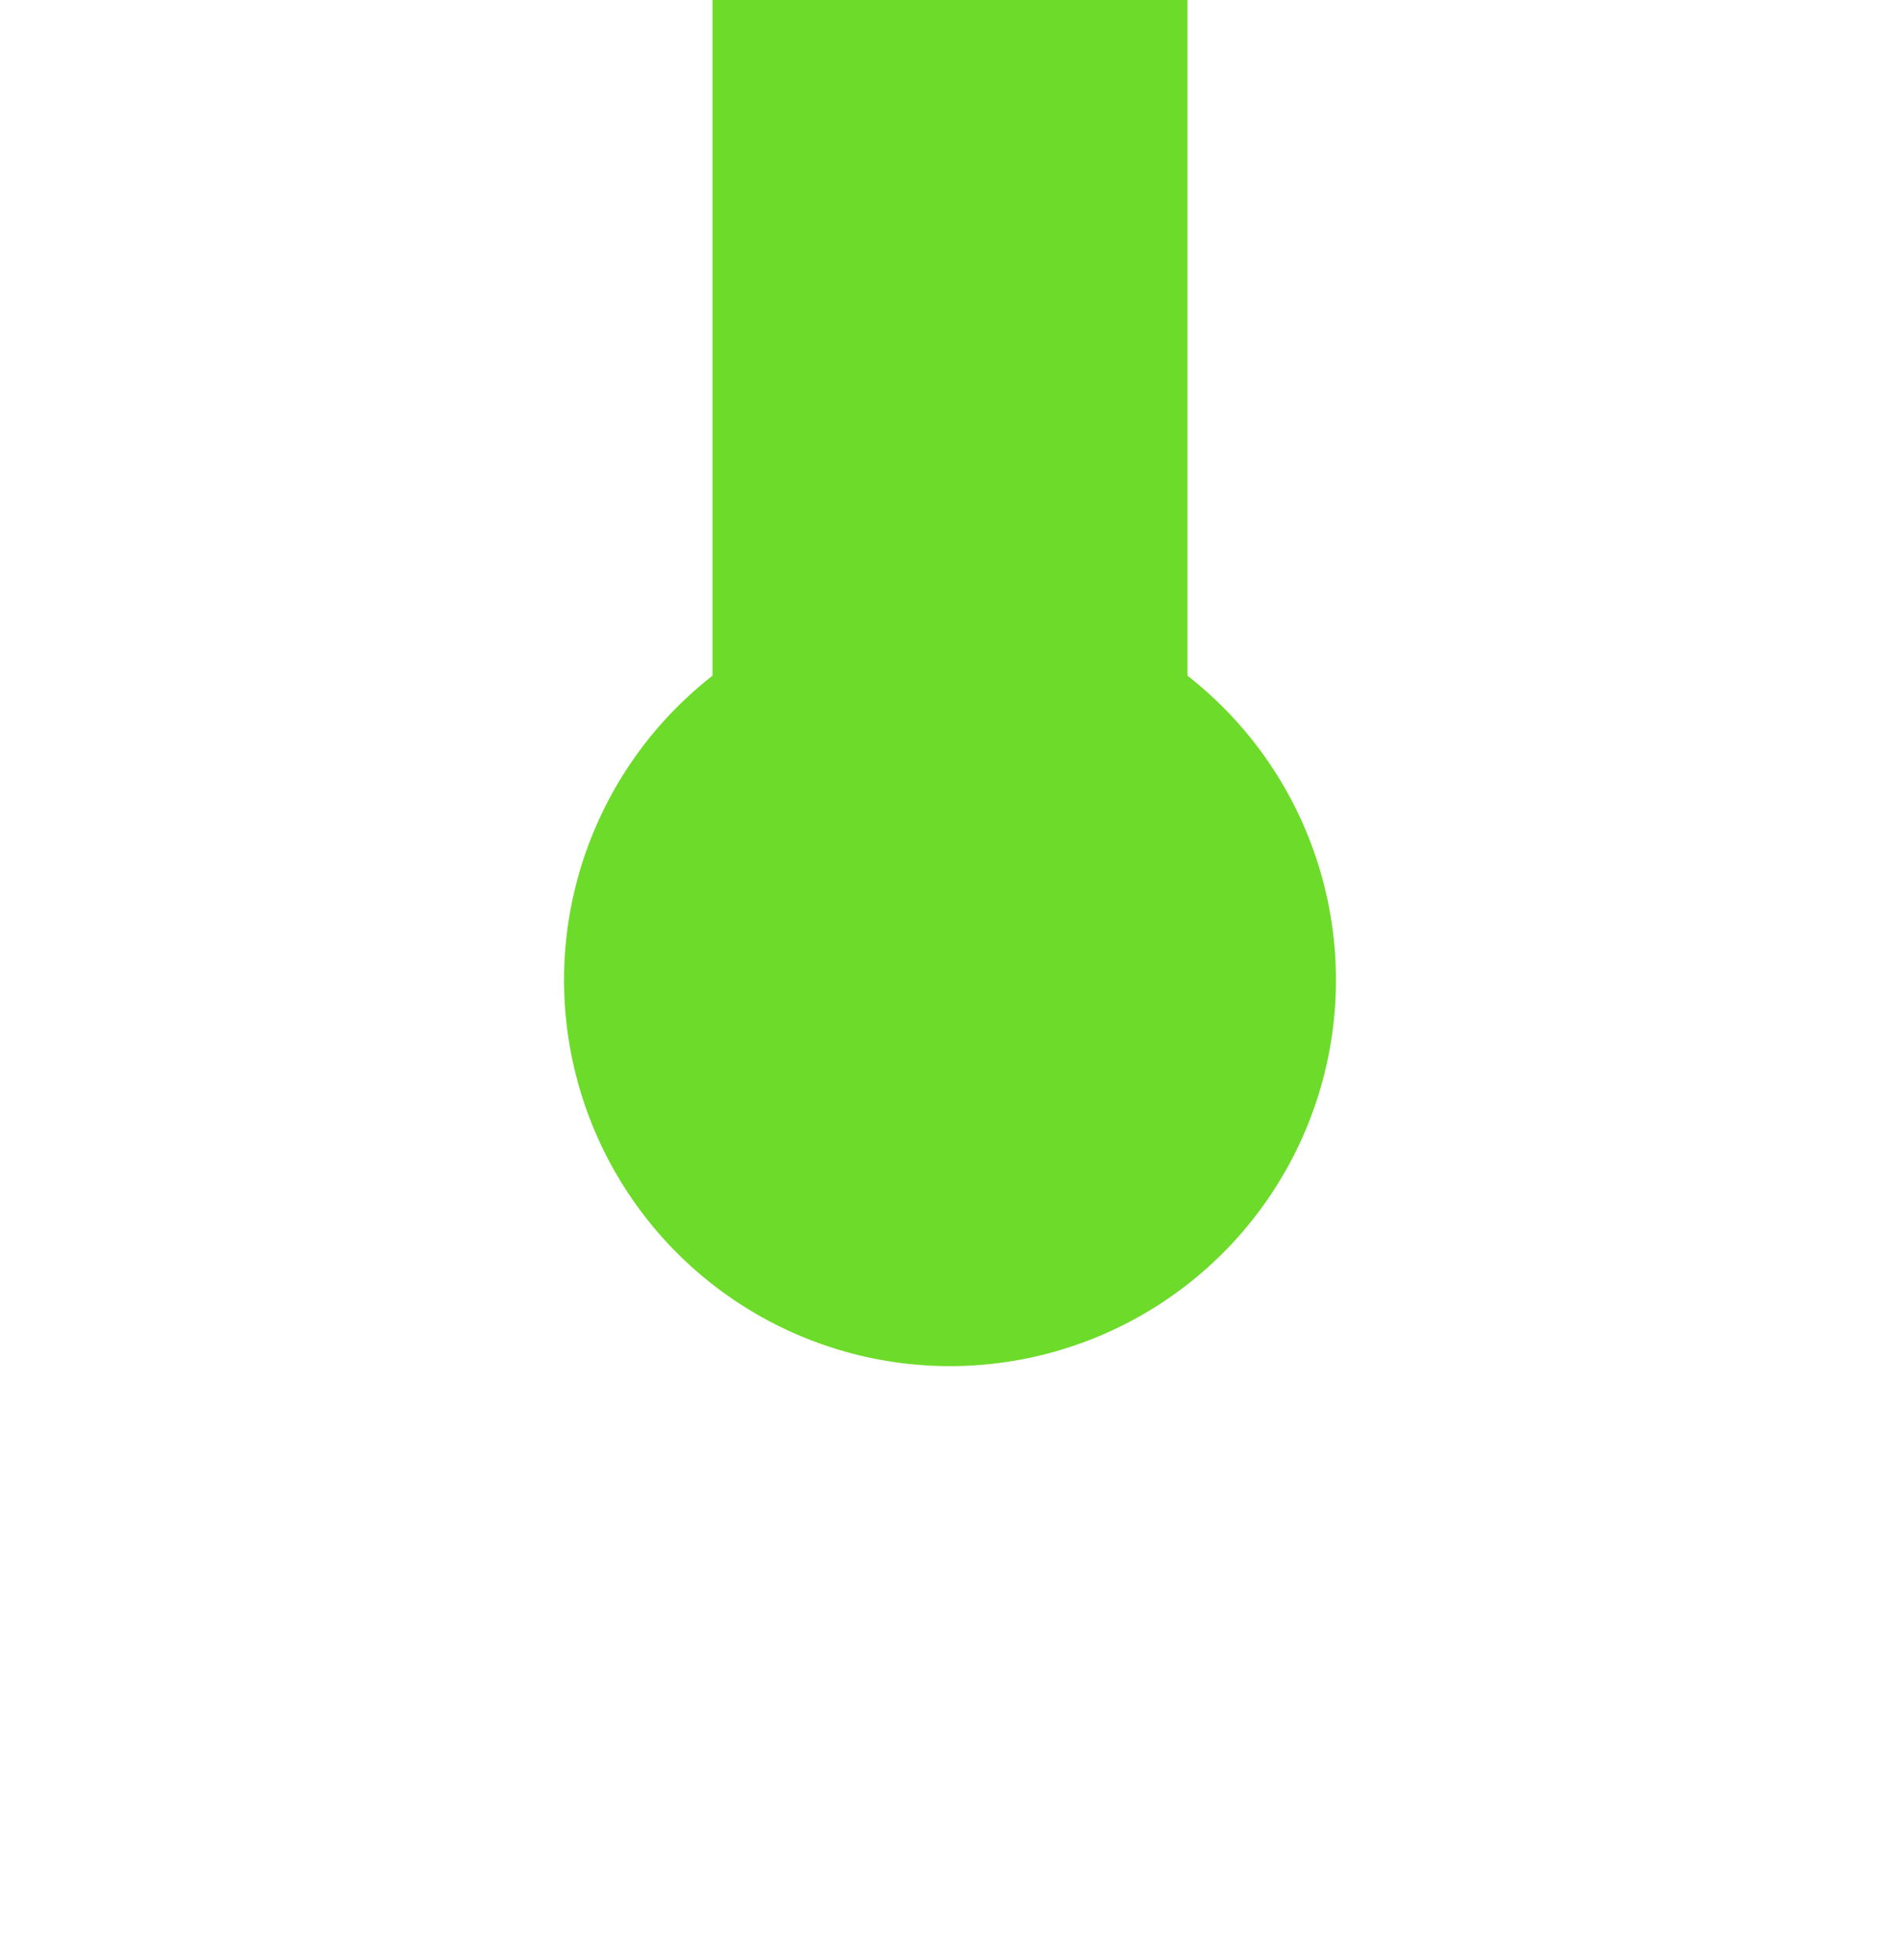 ﻿<?xml version="1.0" encoding="utf-8"?>
<svg version="1.1" xmlns:xlink="http://www.w3.org/1999/xlink" width="32px" height="33px" preserveAspectRatio="xMidYMin meet" viewBox="1990 3369  30 33" xmlns="http://www.w3.org/2000/svg">
  <path d="M 2005 3384  L 2005 3160.5  A 0.5 0.5 0 0 0 2004.5 3160 A 0.5 0.5 0 0 1 2004 3159.5 L 2004 3159  " stroke-width="8" stroke="#6ddb29" fill="none" />
  <path d="M 2005 3379  A 6.5 6.5 0 0 0 1998.5 3385.5 A 6.5 6.5 0 0 0 2005 3392 A 6.5 6.5 0 0 0 2011.5 3385.5 A 6.5 6.5 0 0 0 2005 3379 Z M 2019.4 3163  L 2004 3147  L 1988.6 3163  L 2019.4 3163  Z " fill-rule="nonzero" fill="#6ddb29" stroke="none" />
</svg>
